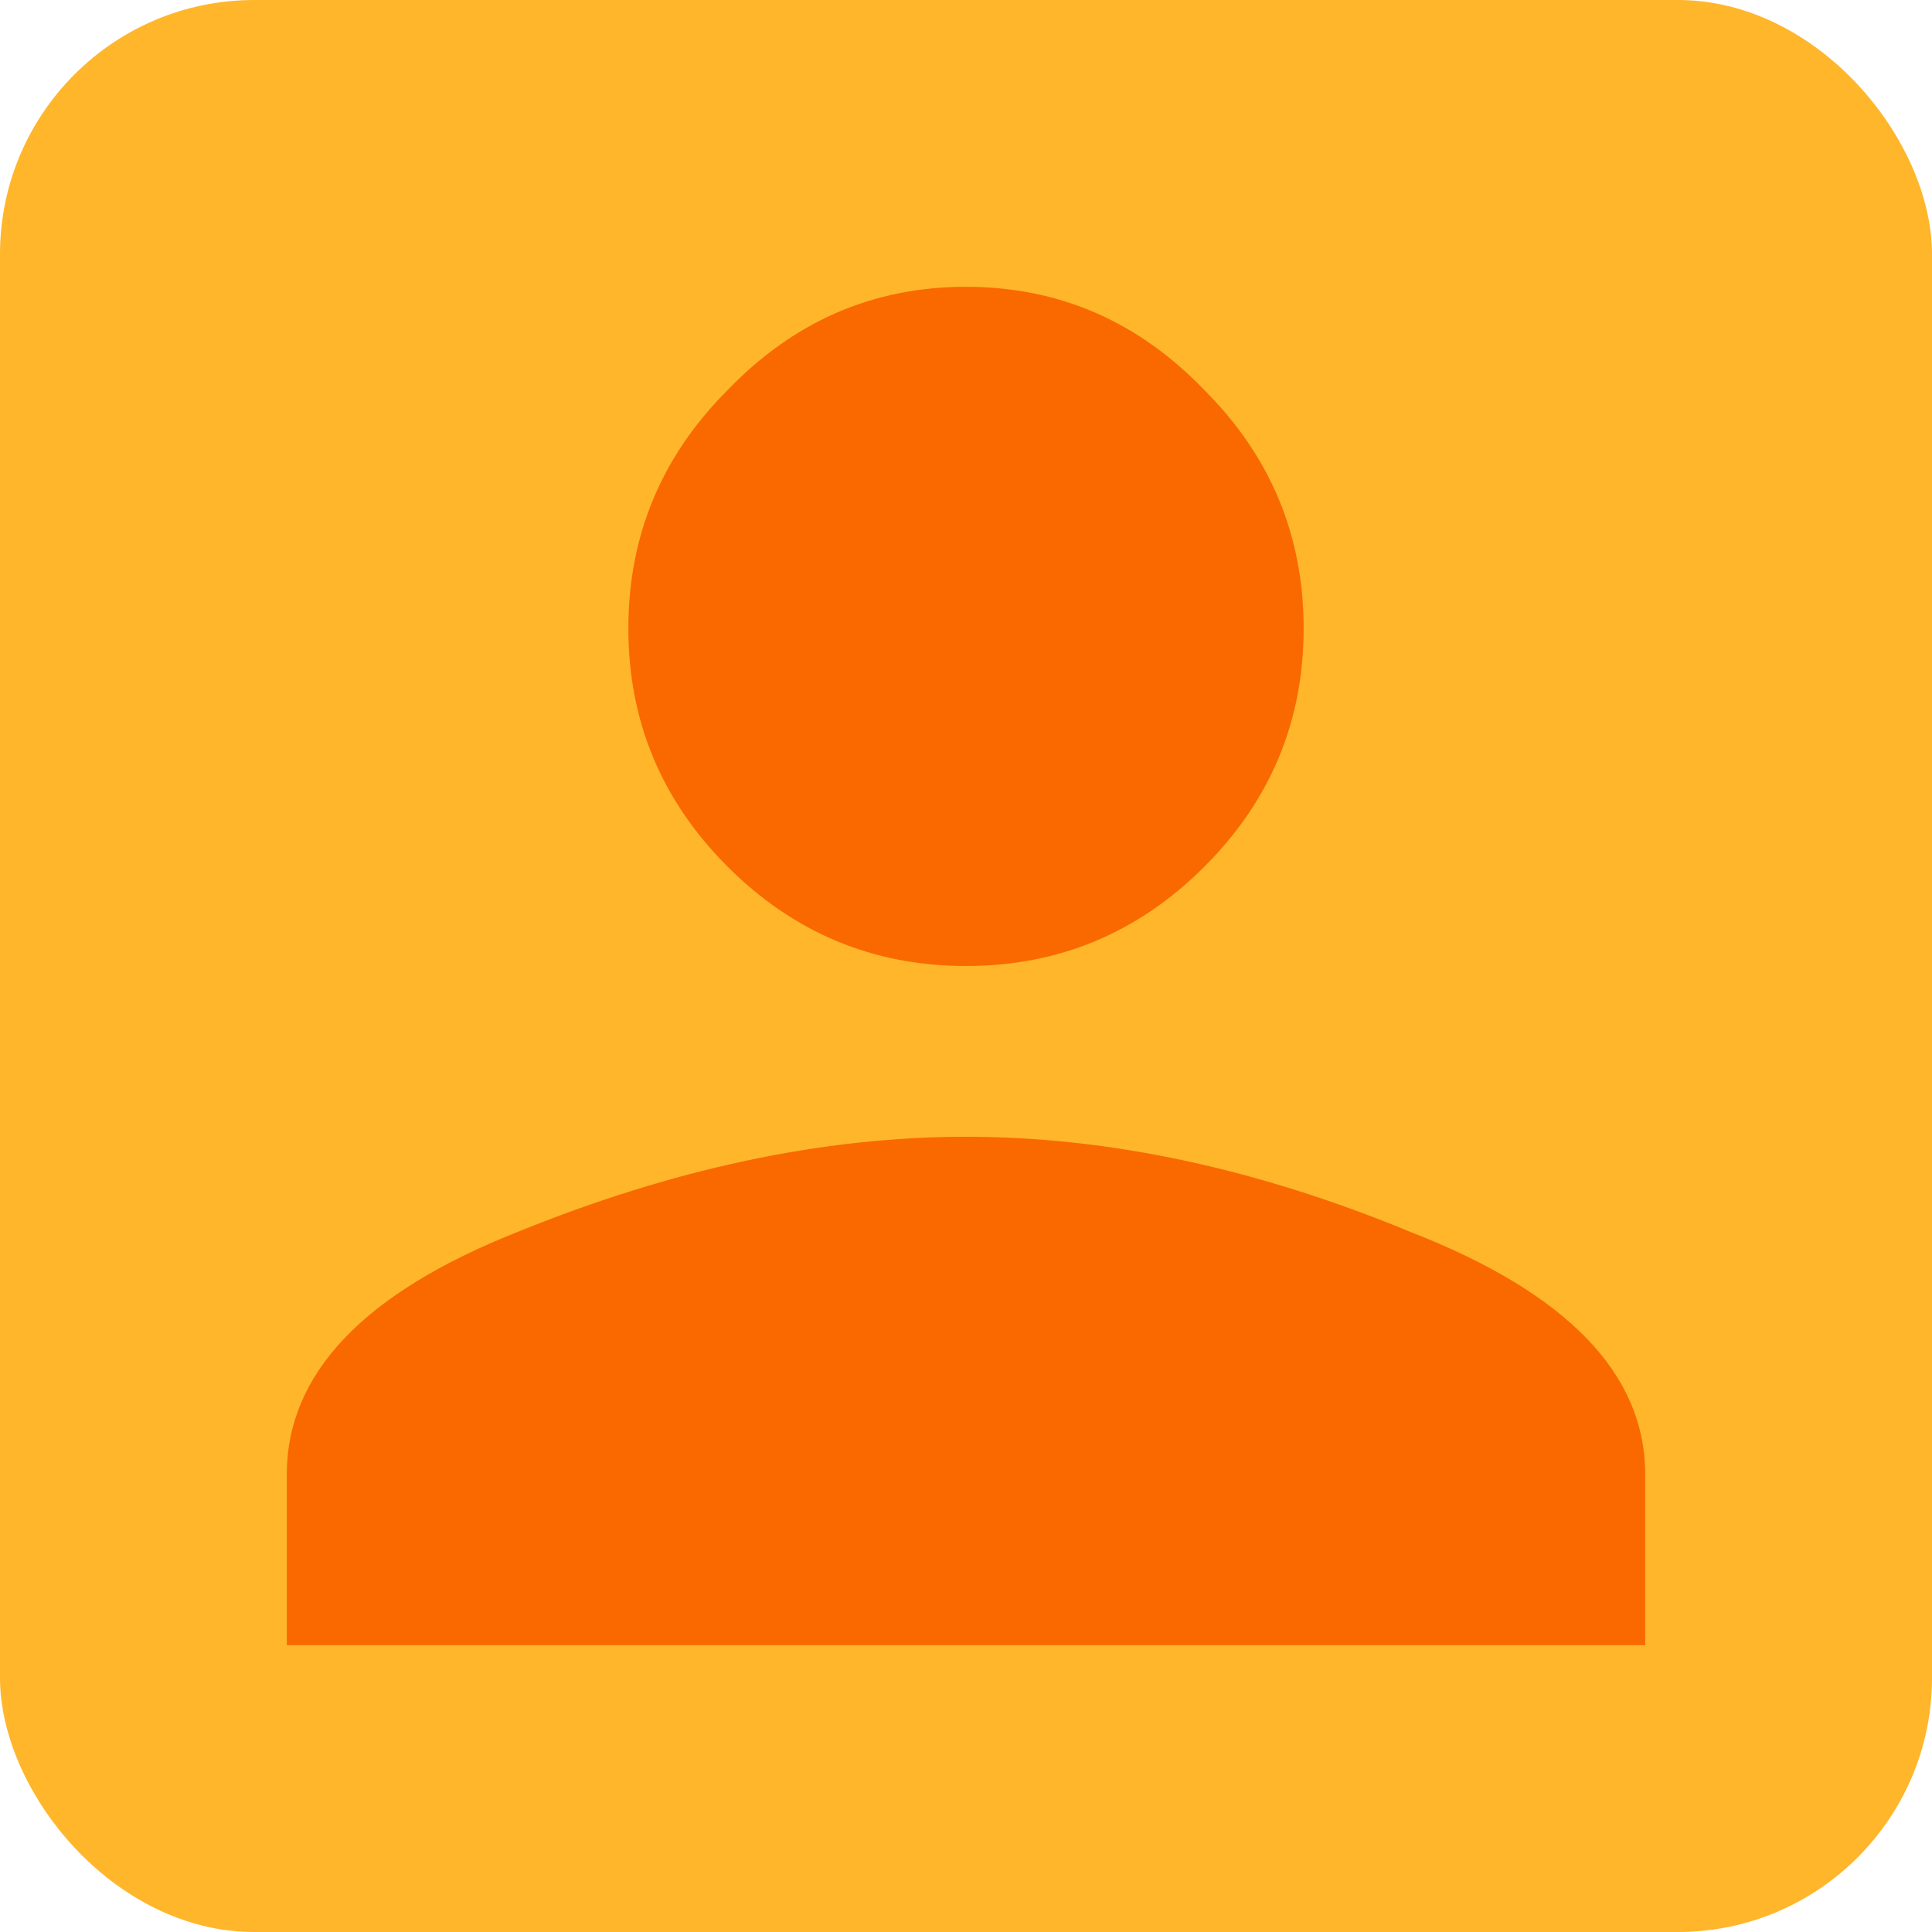 <svg width="38" height="38" viewBox="0 0 38 38" fill="none" xmlns="http://www.w3.org/2000/svg">
<rect width="38" height="38" rx="5" fill="#FFB62A"/>
<path d="M10.172 24.234C13.245 22.984 16.188 22.359 19 22.359C21.812 22.359 24.729 22.984 27.75 24.234C30.823 25.432 32.359 27.021 32.359 29V32.359H5.641V29C5.641 27.021 7.151 25.432 10.172 24.234ZM23.688 17.047C22.385 18.349 20.823 19 19 19C17.177 19 15.615 18.349 14.312 17.047C13.01 15.745 12.359 14.182 12.359 12.359C12.359 10.537 13.01 8.974 14.312 7.672C15.615 6.318 17.177 5.641 19 5.641C20.823 5.641 22.385 6.318 23.688 7.672C24.99 8.974 25.641 10.537 25.641 12.359C25.641 14.182 24.99 15.745 23.688 17.047Z" fill="#F96900"/>
</svg>

